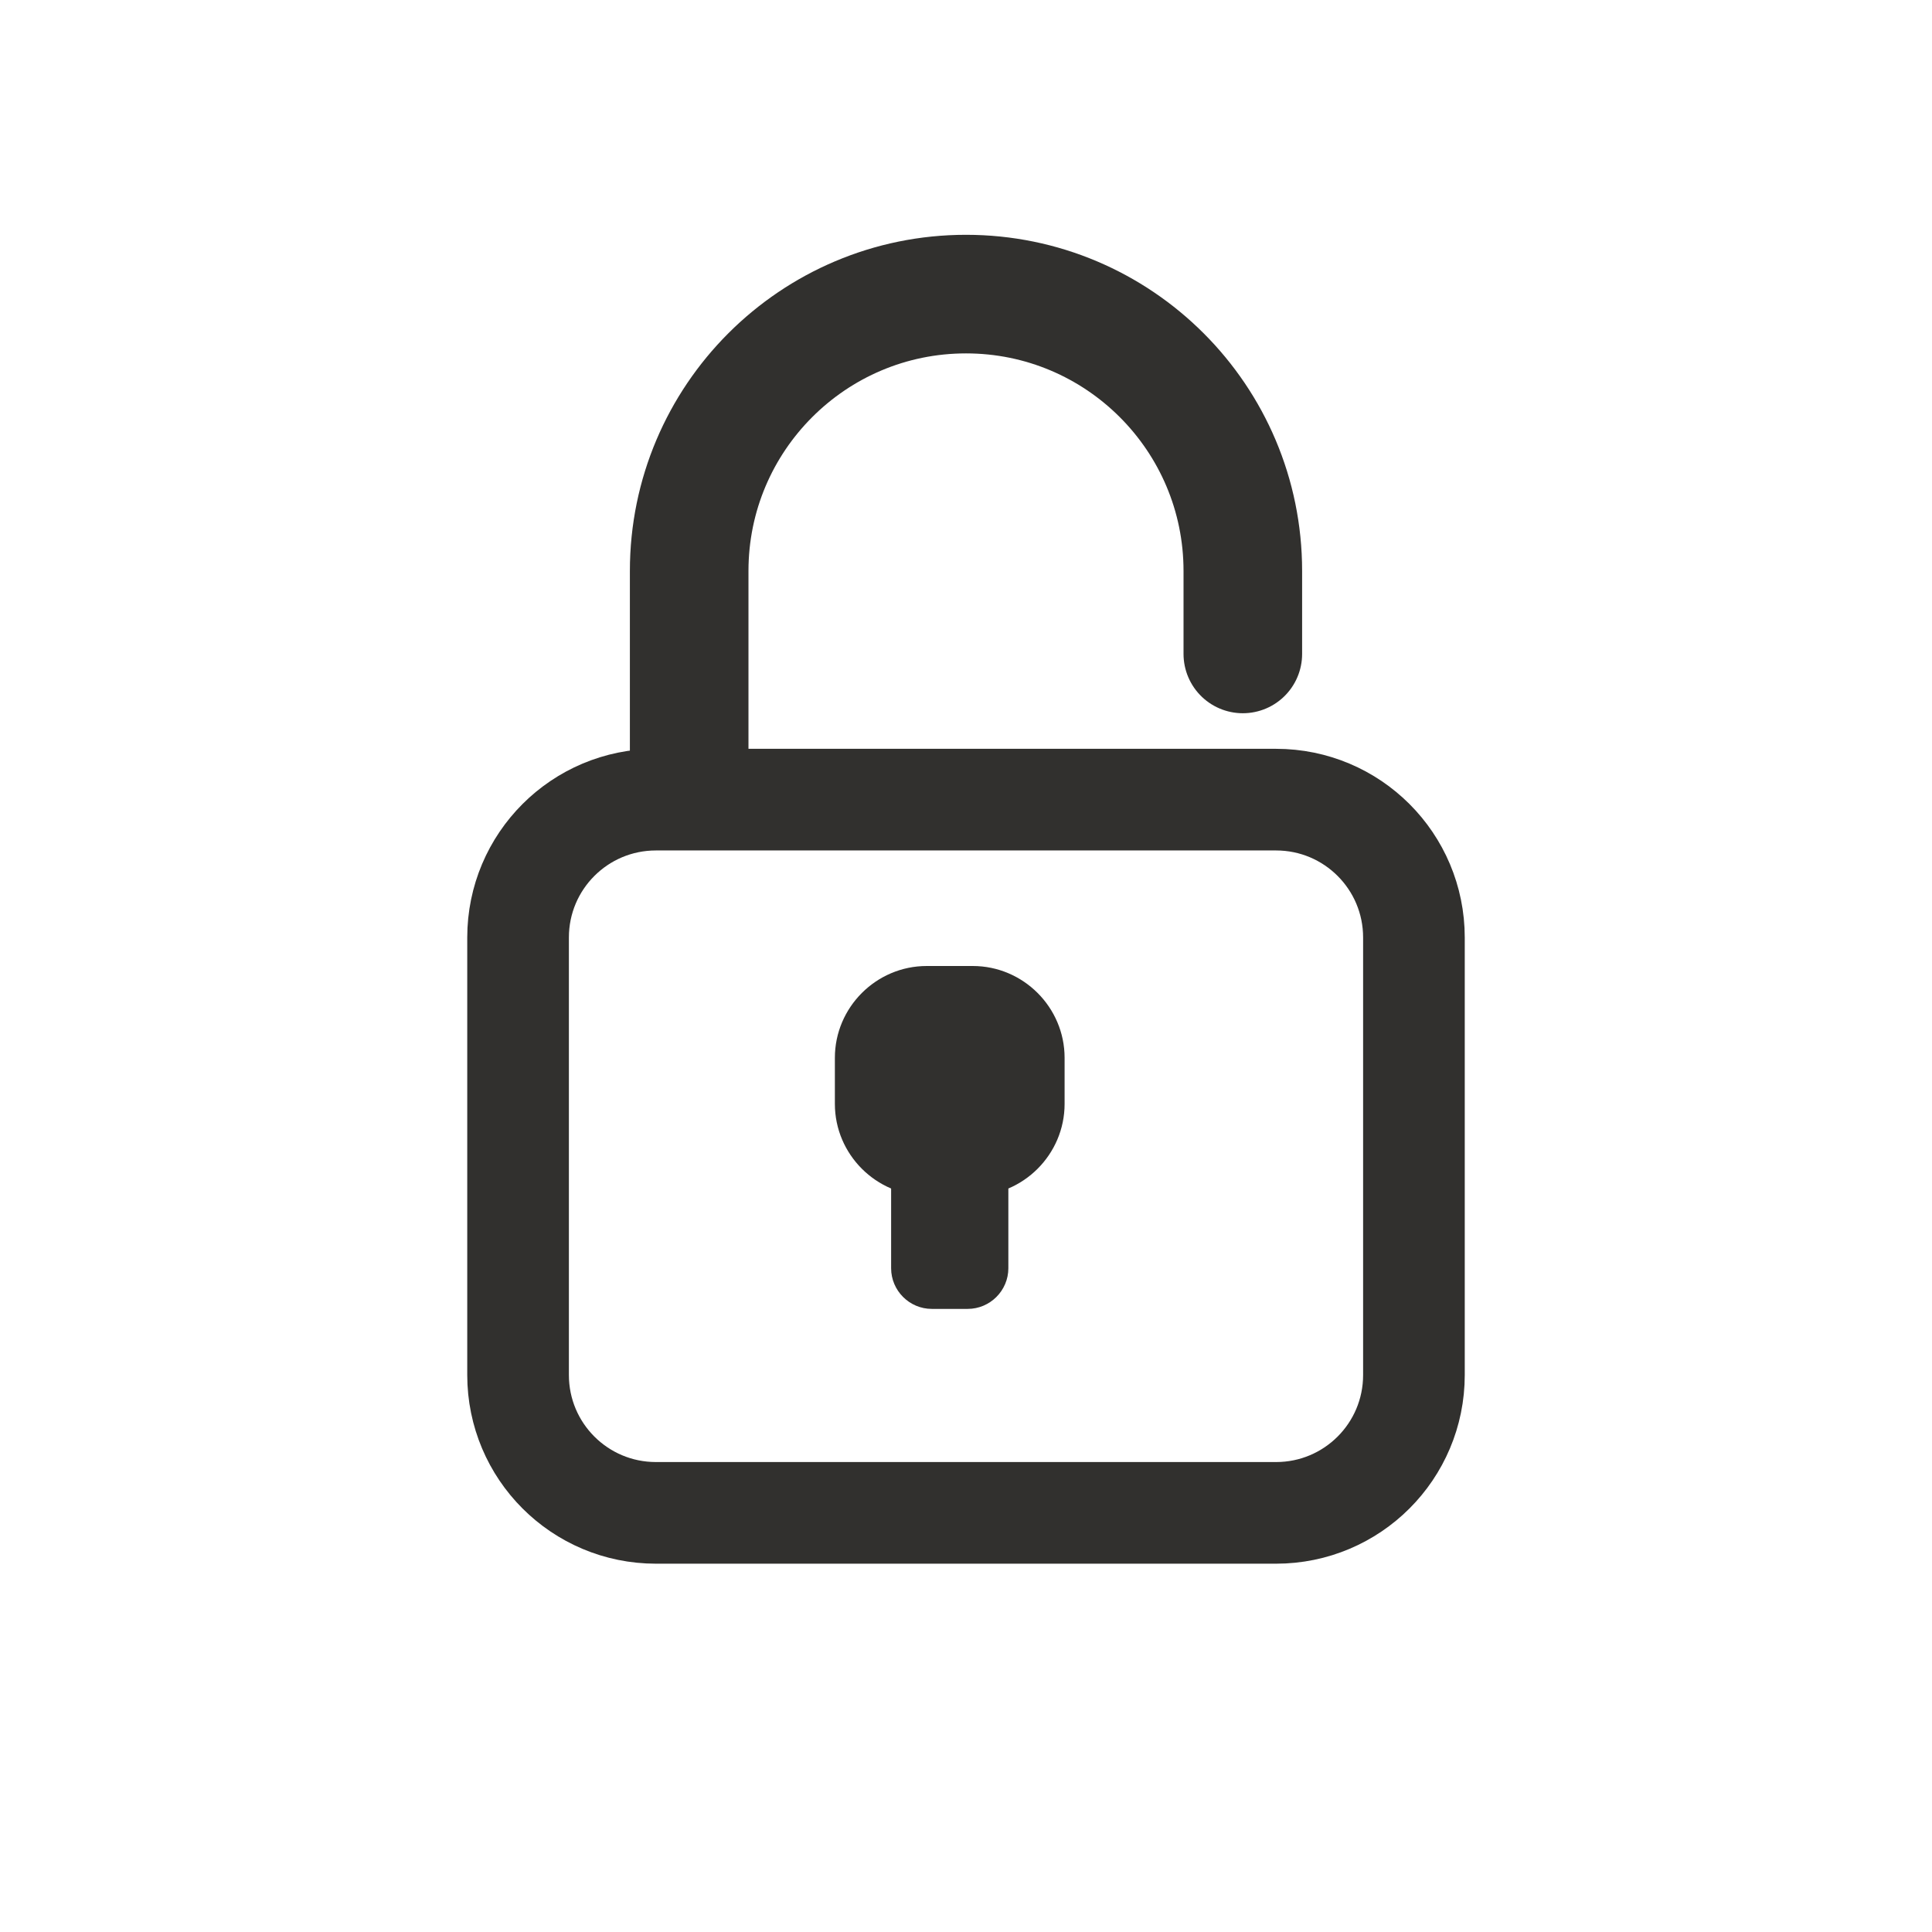 <?xml version="1.0" encoding="utf-8"?>
<!-- Generator: Adobe Illustrator 27.0.0, SVG Export Plug-In . SVG Version: 6.00 Build 0)  -->
<svg version="1.1" id="Layer_2_00000000211454963329271290000006008090015602324643_"
	 xmlns="http://www.w3.org/2000/svg" xmlns:xlink="http://www.w3.org/1999/xlink" x="0px" y="0px" viewBox="0 0 570.2 570.2"
	 style="enable-background:new 0 0 570.2 570.2;" xml:space="preserve">
<style type="text/css">
	.st0{fill:none;stroke:#31302E;stroke-width:35;stroke-linecap:round;stroke-miterlimit:10;}
	.st1{fill:none;stroke:#31302E;stroke-width:30;stroke-linecap:round;stroke-miterlimit:10;}
	.st2{fill:#31302E;}
</style>
<path class="st0" d="M203.4,223v-54.5c0-45.1,36.6-81.7,81.7-81.7s81.7,36.6,81.7,81.7V193"/>
<path class="st1" d="M324.7,145.1"/>
<path class="st1" d="M178.6,329.9"/>
<path class="st1" d="M376.6,446.5h-183c-22.5,0-40.7-18.2-40.7-40.7V276.7c0-22.5,18.2-40.7,40.7-40.7h183
	c22.5,0,40.7,18.2,40.7,40.7v129.1C417.3,428.3,399.1,446.5,376.6,446.5z"/>
<path class="st2" d="M287.1,352.9h-13.6c-14.9,0-27.1-12.2-27.1-27.1v-13.6c0-14.9,12.2-27.1,27.1-27.1h13.6
	c14.9,0,27.1,12.2,27.1,27.1v13.6C314.2,340.7,302,352.9,287.1,352.9z"/>
<path class="st2" d="M275,332.3h10.6c6.6,0,12,5.4,12,12v30c0,6.6-5.4,12-12,12H275c-6.6,0-12-5.4-12-12v-30
	C263,337.7,268.4,332.3,275,332.3z"/>
</svg>
